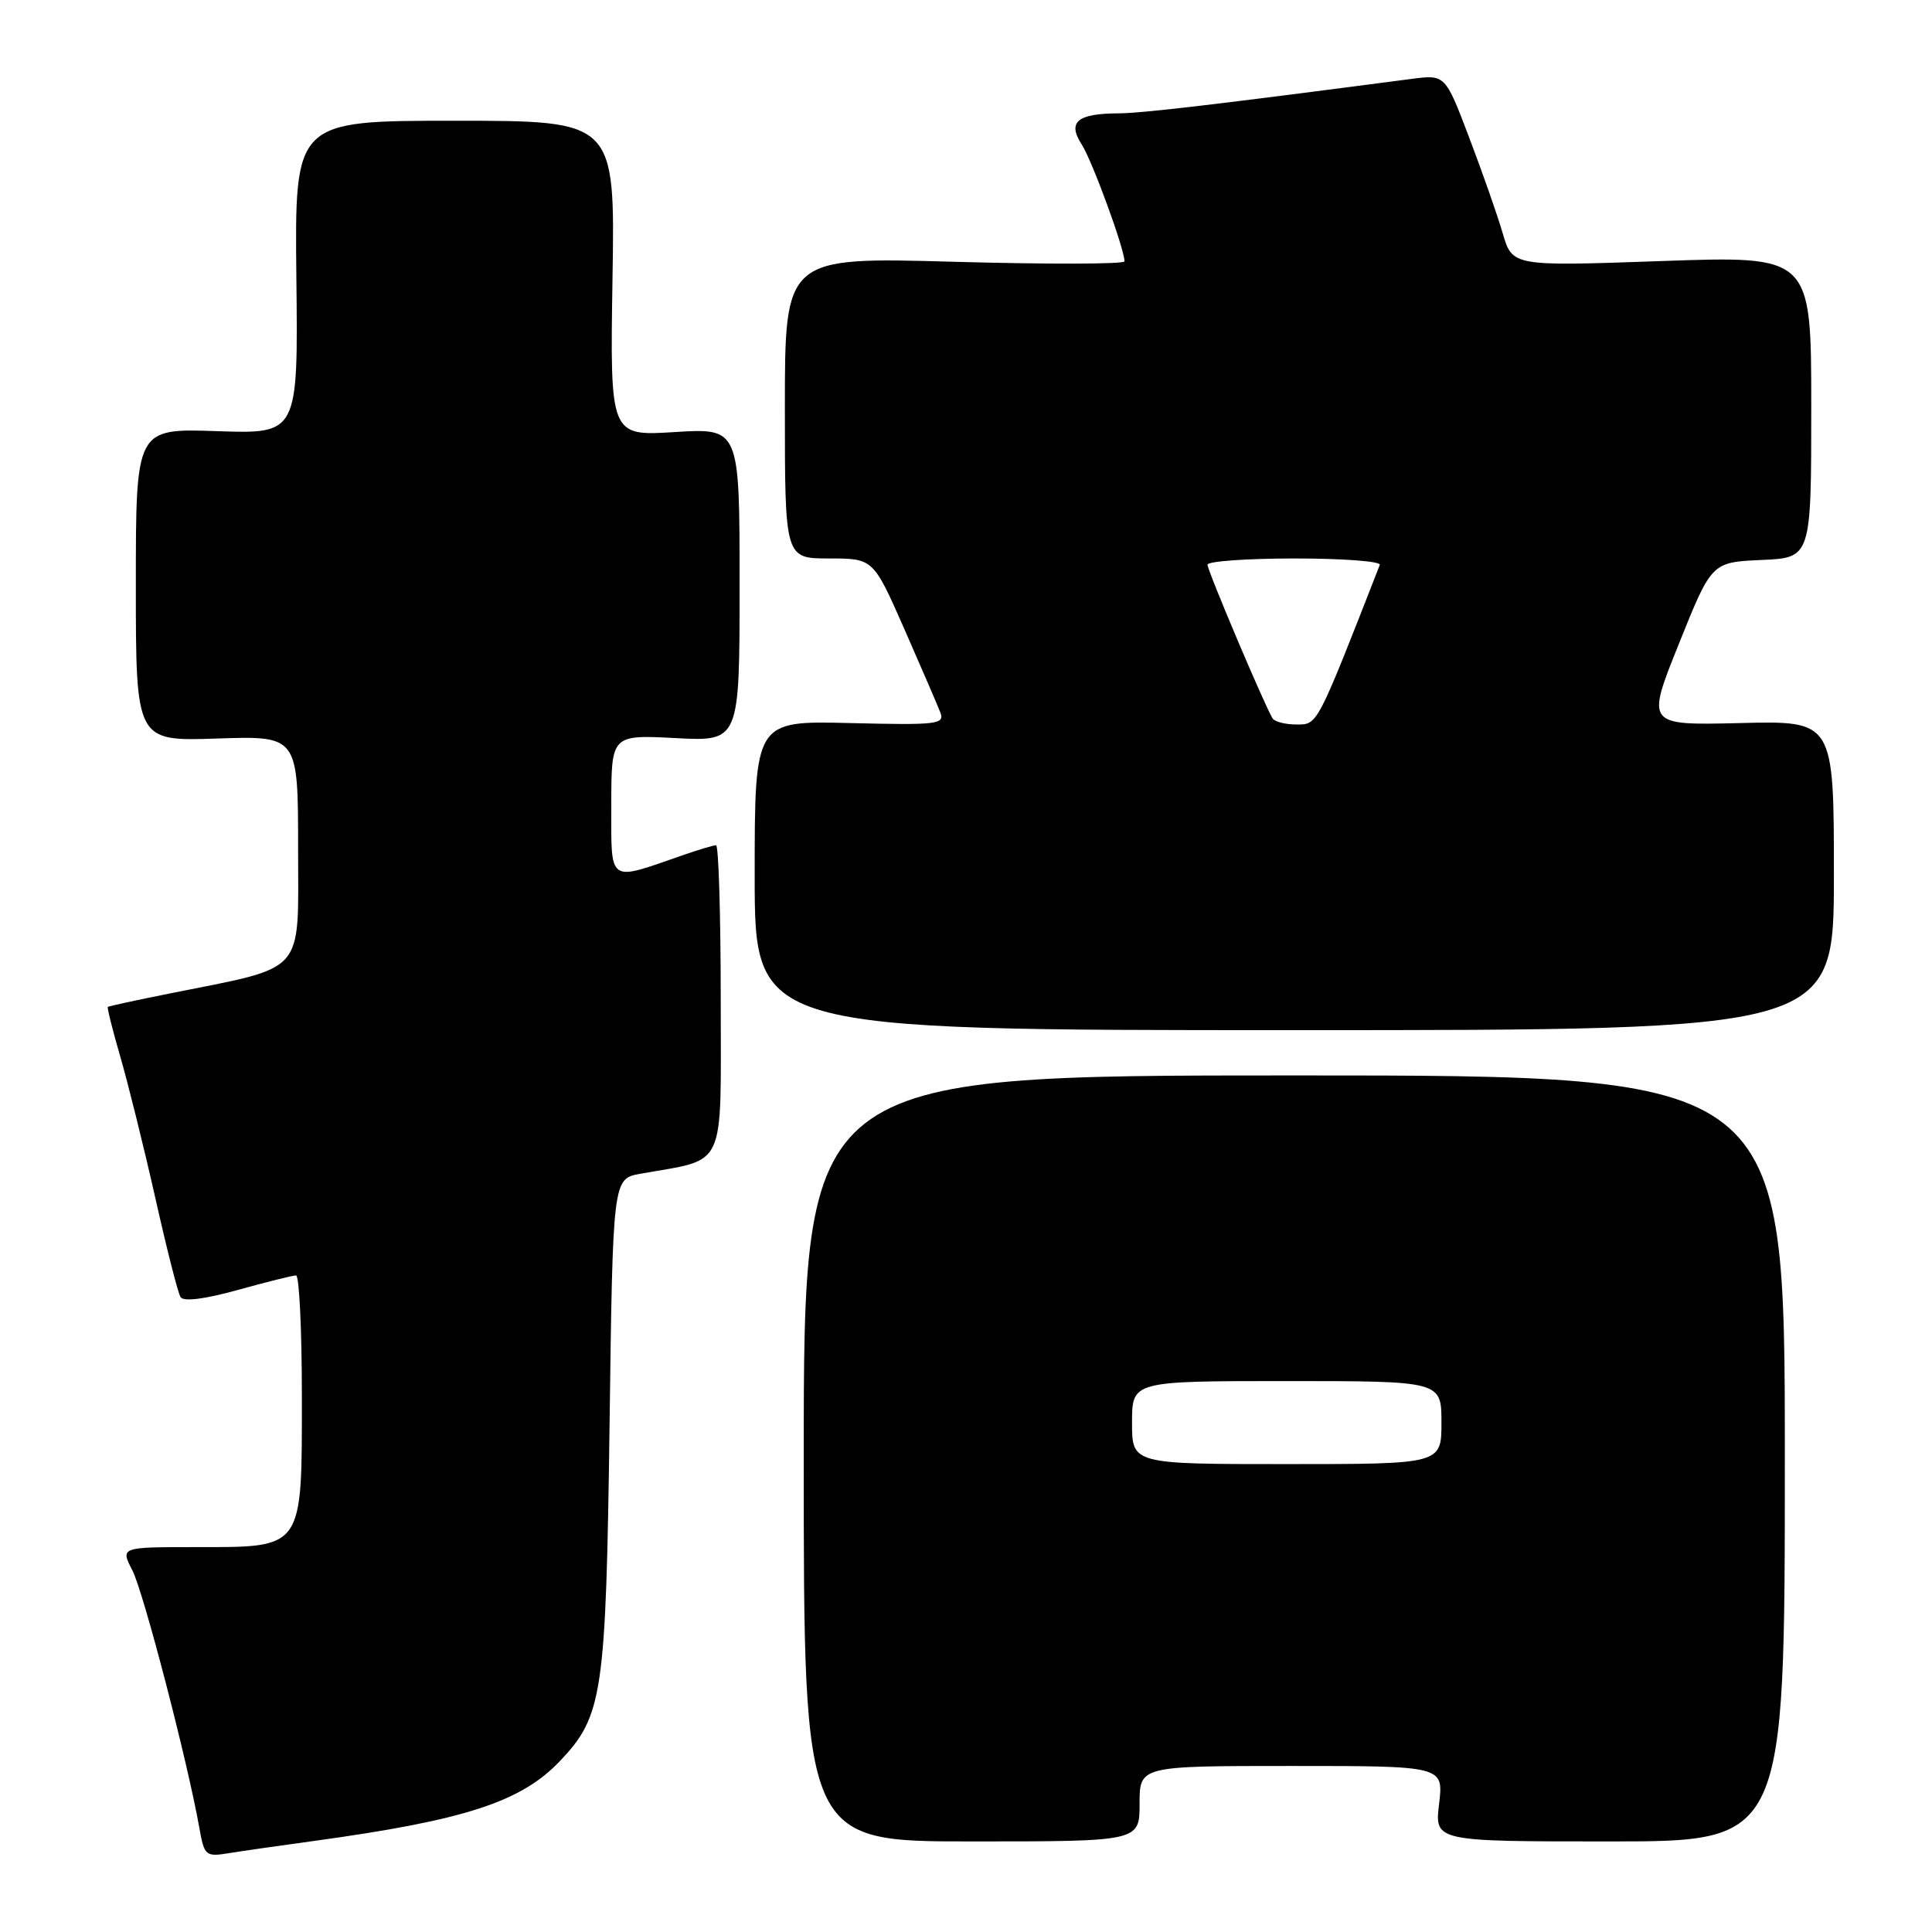 <?xml version="1.0" encoding="UTF-8" standalone="no"?>
<!DOCTYPE svg PUBLIC "-//W3C//DTD SVG 1.1//EN" "http://www.w3.org/Graphics/SVG/1.1/DTD/svg11.dtd" >
<svg xmlns="http://www.w3.org/2000/svg" xmlns:xlink="http://www.w3.org/1999/xlink" version="1.1" viewBox="0 0 256 256">
 <g >
 <path fill="currentColor"
d=" M 41.50 243.95 C 61.60 241.19 69.04 238.78 74.21 233.33 C 79.87 227.37 80.29 224.49 80.77 188.84 C 81.20 156.18 81.20 156.18 84.85 155.53 C 96.40 153.46 95.50 155.40 95.50 132.53 C 95.50 121.24 95.22 112.00 94.88 112.00 C 94.53 112.00 92.51 112.61 90.38 113.35 C 80.46 116.80 81.00 117.18 81.00 106.70 C 81.00 97.36 81.00 97.36 89.50 97.80 C 98.00 98.25 98.00 98.25 98.00 77.48 C 98.00 56.72 98.00 56.72 89.41 57.25 C 80.83 57.79 80.83 57.79 81.16 36.89 C 81.50 16.00 81.50 16.00 60.27 16.00 C 39.05 16.00 39.05 16.00 39.27 36.75 C 39.50 57.50 39.50 57.50 28.75 57.13 C 18.00 56.76 18.00 56.76 18.00 77.49 C 18.00 98.22 18.00 98.22 28.75 97.86 C 39.50 97.50 39.50 97.50 39.50 112.46 C 39.50 129.38 40.75 127.97 22.50 131.64 C 18.10 132.52 14.40 133.32 14.29 133.42 C 14.17 133.52 14.92 136.50 15.95 140.05 C 16.98 143.60 19.06 151.99 20.57 158.69 C 22.07 165.39 23.58 171.33 23.92 171.87 C 24.31 172.50 27.10 172.15 31.49 170.93 C 35.32 169.87 38.80 169.00 39.23 169.00 C 39.65 169.00 40.00 176.20 40.00 185.00 C 40.00 205.42 40.29 205.00 25.97 205.00 C 15.95 205.00 15.95 205.00 17.54 208.08 C 19.01 210.93 24.88 233.49 26.43 242.29 C 27.07 245.89 27.26 246.05 30.30 245.56 C 32.06 245.27 37.10 244.55 41.50 243.95 Z  M 151.00 239.00 C 151.00 234.00 151.00 234.00 171.14 234.00 C 191.28 234.00 191.28 234.00 190.69 239.00 C 190.09 244.00 190.09 244.00 213.30 244.00 C 236.50 244.00 236.50 244.00 236.50 193.25 C 236.50 142.50 236.50 142.50 171.50 142.50 C 106.50 142.50 106.50 142.50 106.50 193.25 C 106.50 244.00 106.50 244.00 128.75 244.00 C 151.00 244.00 151.00 244.00 151.00 239.00 Z  M 243.00 116.00 C 243.00 95.50 243.00 95.50 230.56 95.81 C 218.12 96.11 218.12 96.11 222.46 85.31 C 226.80 74.50 226.80 74.50 233.40 74.20 C 240.00 73.91 240.00 73.91 240.00 53.90 C 240.00 33.89 240.00 33.89 220.20 34.59 C 200.40 35.29 200.40 35.29 199.11 30.89 C 198.41 28.48 196.40 22.76 194.66 18.19 C 191.50 9.87 191.50 9.87 187.00 10.46 C 160.90 13.88 151.36 15.00 148.21 15.02 C 142.75 15.04 141.41 16.16 143.32 19.12 C 144.72 21.29 149.00 32.98 149.00 34.63 C 149.00 35.01 138.88 35.03 126.50 34.69 C 104.00 34.05 104.00 34.05 104.00 54.03 C 104.00 74.00 104.00 74.00 109.86 74.00 C 115.71 74.00 115.71 74.00 119.83 83.35 C 122.09 88.49 124.24 93.47 124.60 94.41 C 125.20 95.98 124.21 96.09 112.63 95.81 C 100.00 95.50 100.00 95.50 100.00 116.00 C 100.00 136.50 100.00 136.50 171.50 136.50 C 243.00 136.50 243.00 136.50 243.00 116.00 Z  M 150.00 188.50 C 150.00 183.00 150.00 183.00 170.50 183.00 C 191.00 183.00 191.00 183.00 191.00 188.50 C 191.00 194.00 191.00 194.00 170.50 194.00 C 150.00 194.00 150.00 194.00 150.00 188.50 Z  M 168.63 95.20 C 167.57 93.50 160.00 75.61 160.00 74.83 C 160.00 74.37 165.21 74.00 171.58 74.00 C 177.95 74.00 183.02 74.38 182.83 74.85 C 174.44 96.32 174.61 96.00 171.81 96.00 C 170.33 96.00 168.90 95.64 168.63 95.20 Z "/>
</g>
</svg>